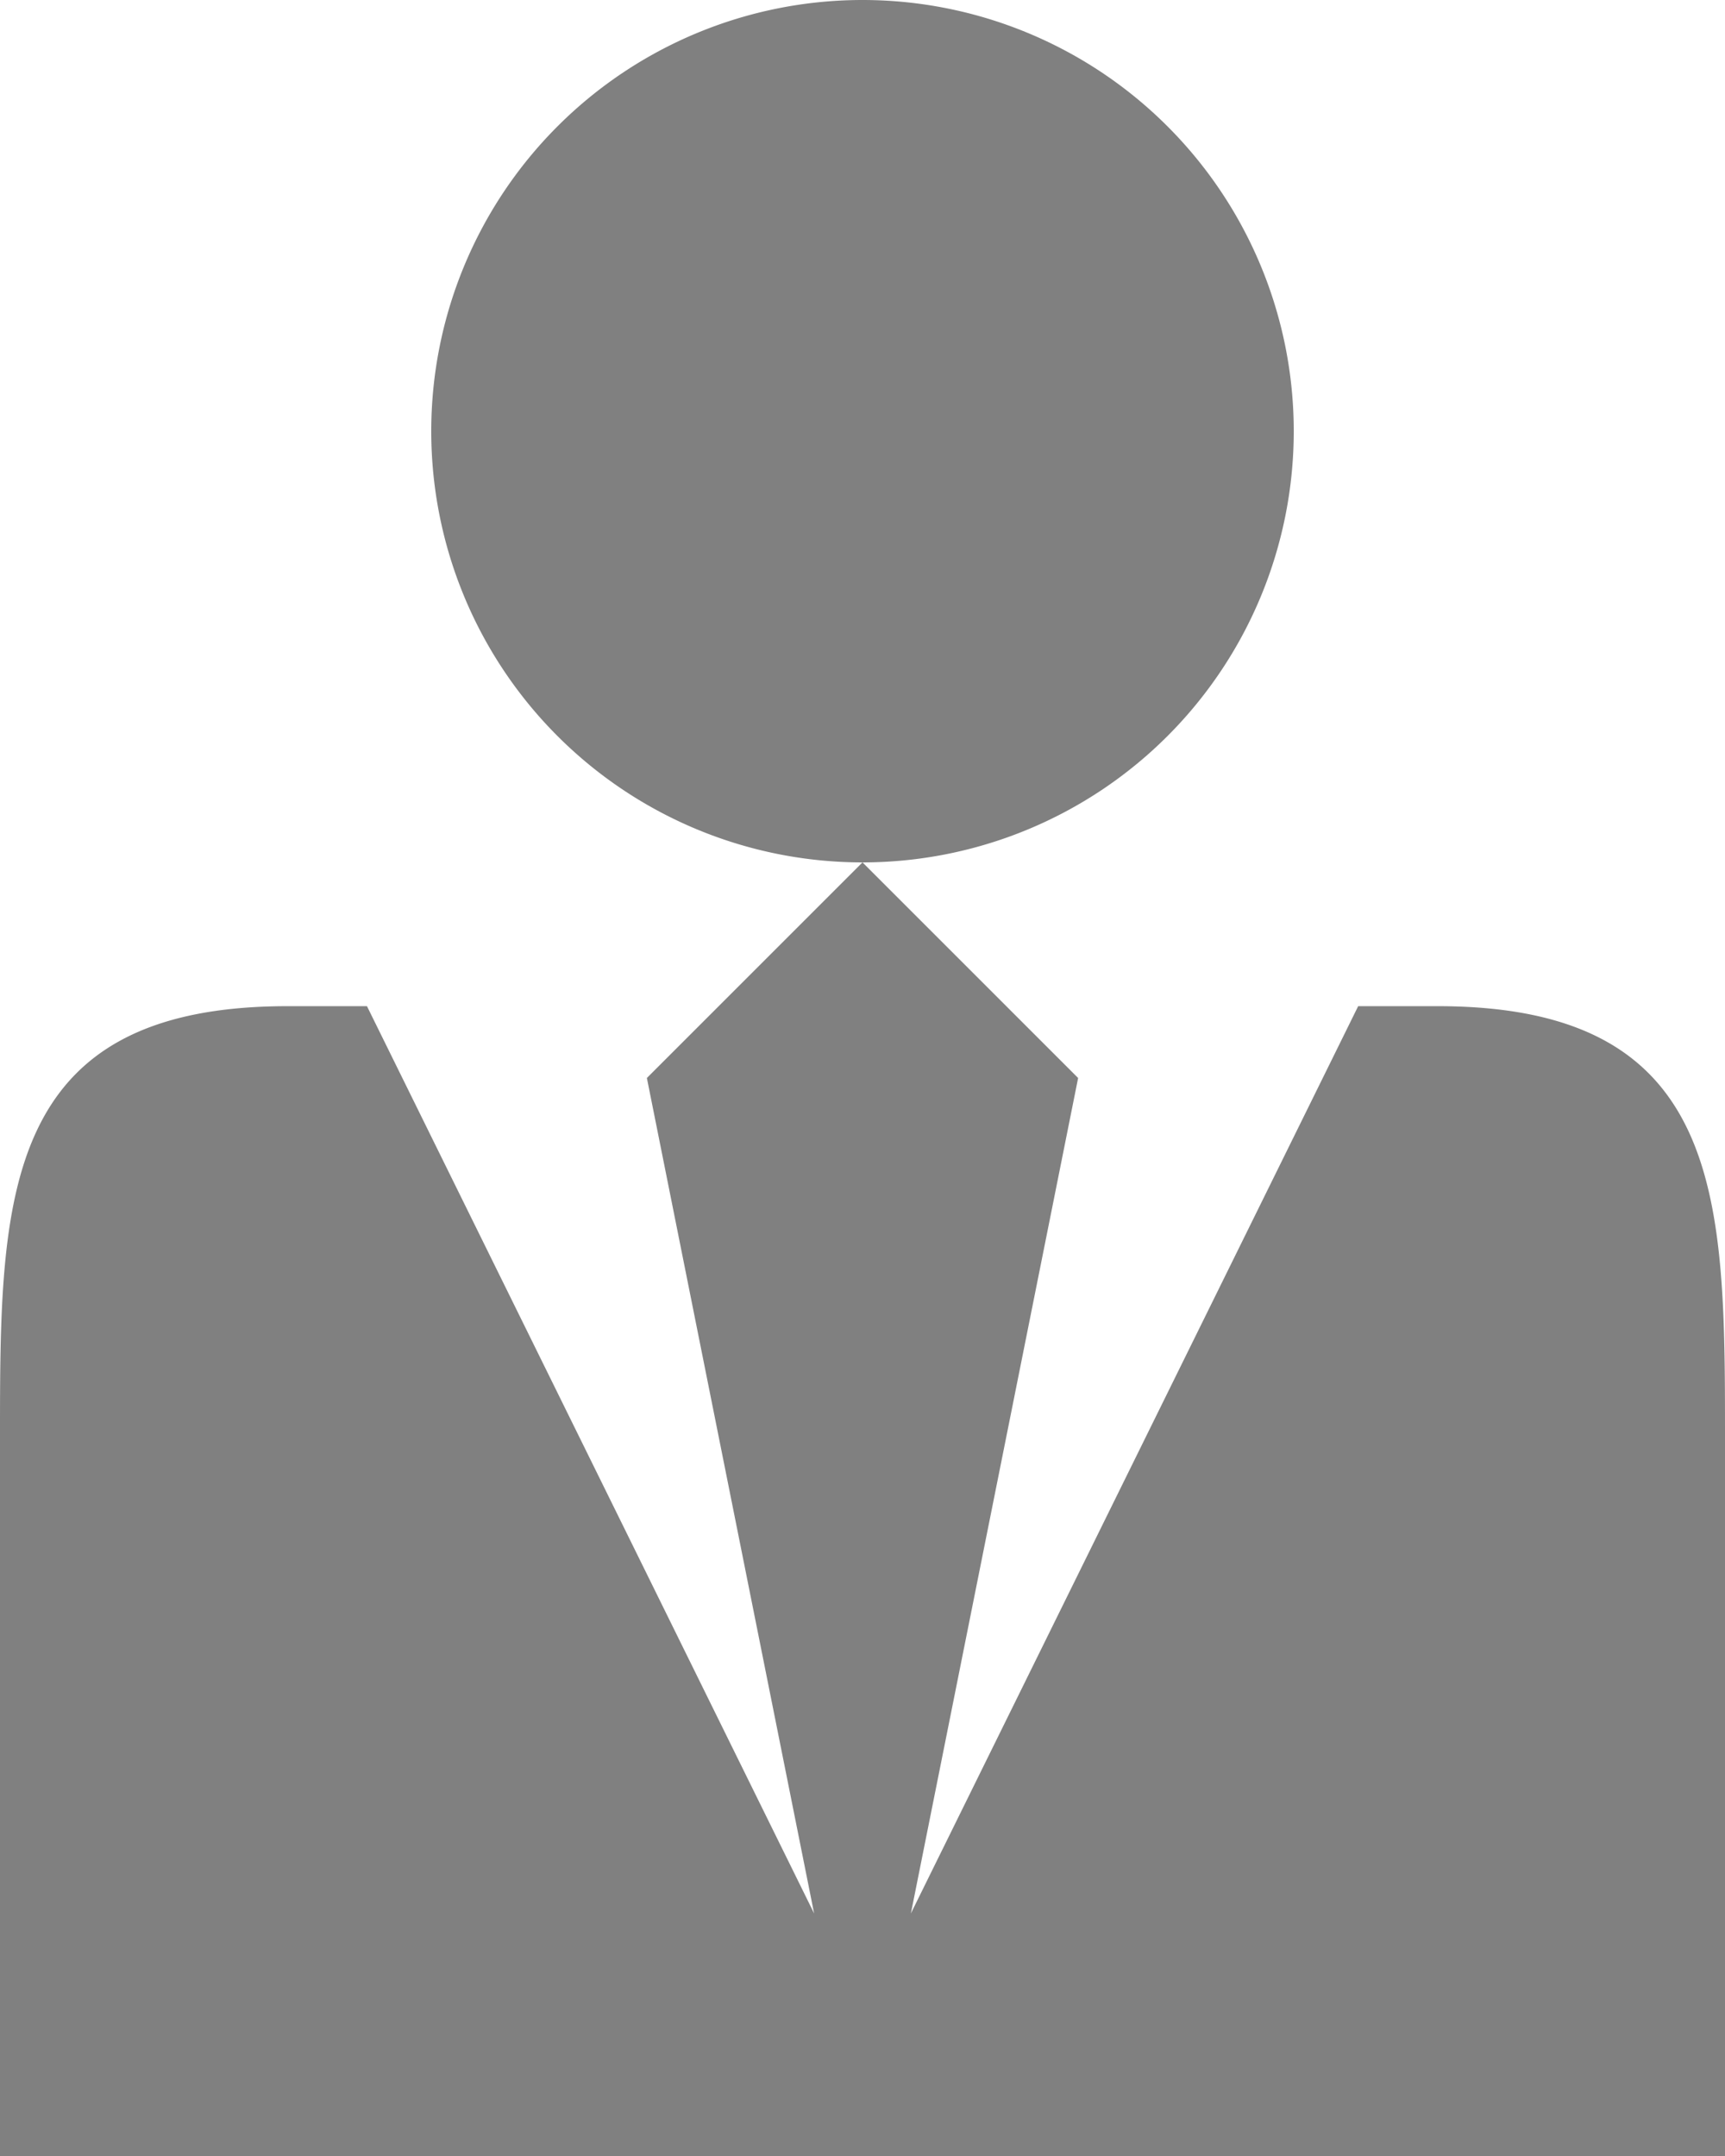 <svg xmlns="http://www.w3.org/2000/svg" width="12.8" height="16" viewBox="0 0 12.8 16">
  <path id="user-tie" d="M7.2,3.2a3.2,3.2,0,1,1,3.2,3.2A3.2,3.2,0,0,1,7.2,3.2Zm7.468,4.267h-.59L10.759,14.2,12,8,10.4,6.4,8.8,8l1.241,6.2L6.723,7.467h-.59C4,7.467,4,8.9,4,10.667V16H16.8V10.667C16.8,8.9,16.8,7.467,14.668,7.467Z" transform="translate(-4)" fill="gray"/>
</svg>
